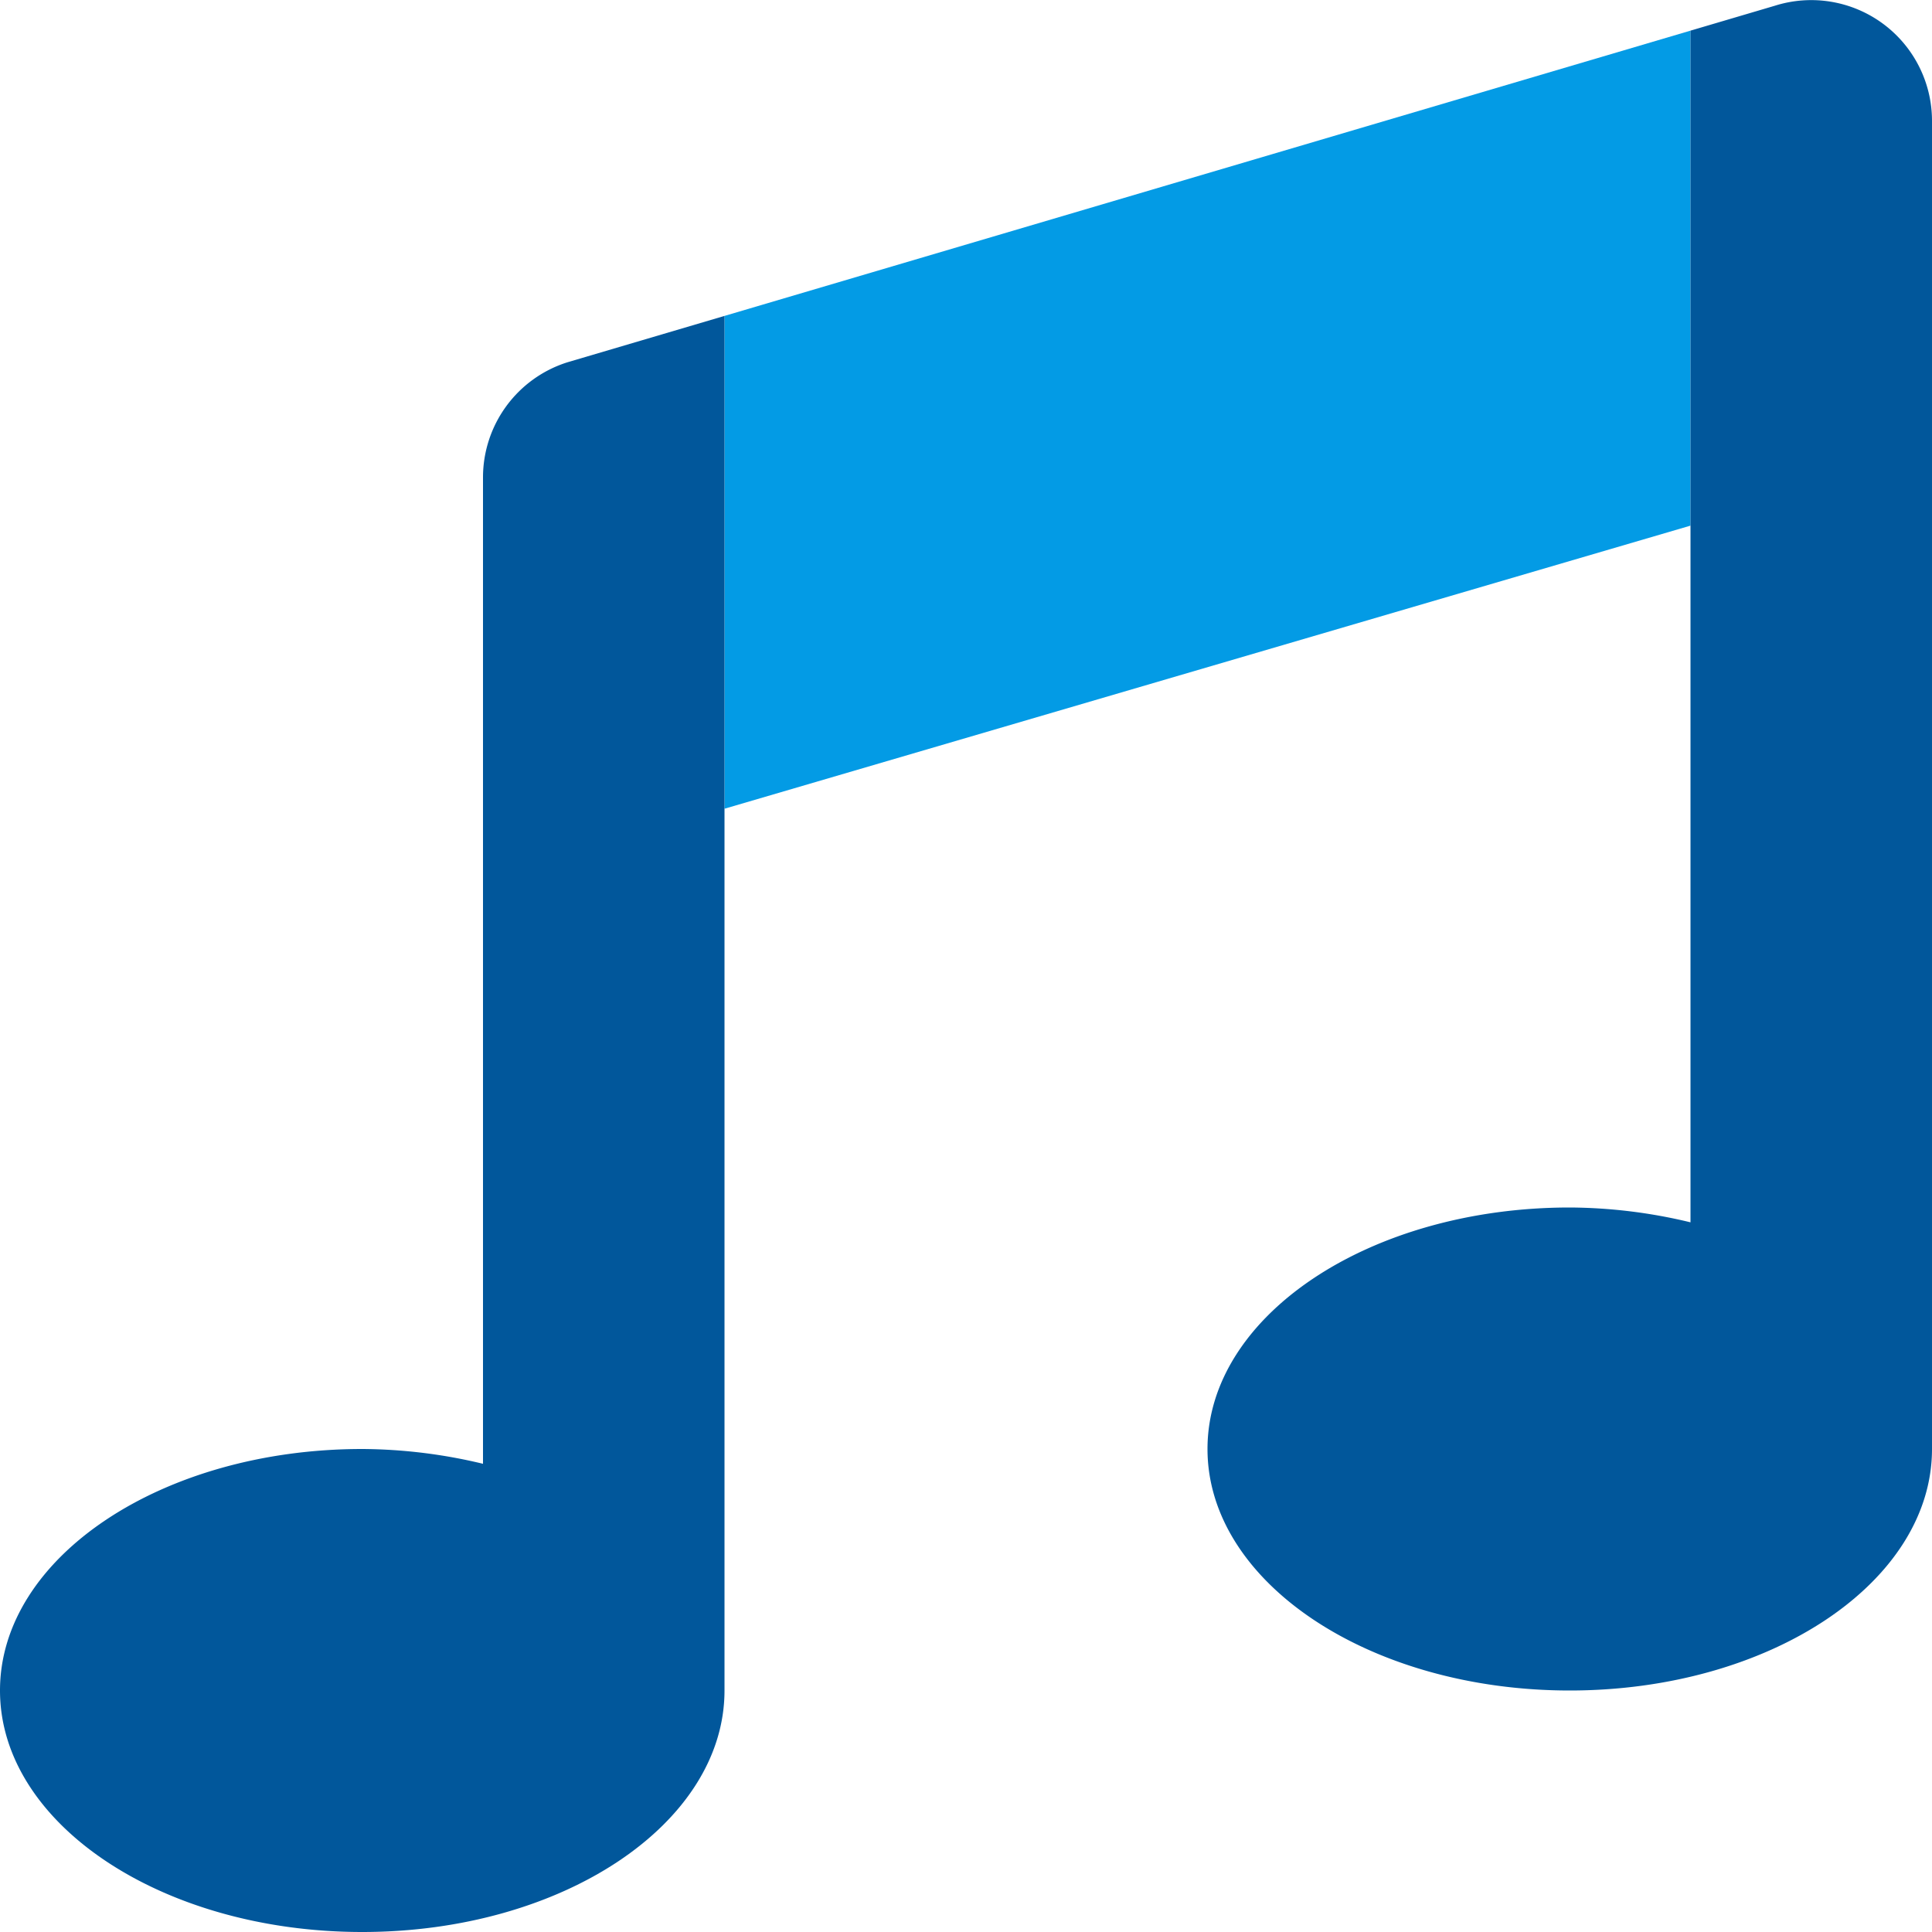 <svg
	aria-hidden="true"
	focusable="false"
	data-prefix="fad"
	data-icon="music"
	role="img"
	xmlns="http://www.w3.org/2000/svg"
	viewBox="0 0 512 512"
	>
	<g>
	  <path
		d="M192 214.32V83.72l256-75.6V139.3z"
		fill="#039be5"
	  ></path>
	  <path
		d="M128 126.51v261.41A139 139 0 0 0 96 384c-53 0-96 28.66-96 64s43 64 96 64 96-28.66 96-64V83.72L150.41 96A32 32 0 0 0 128 126.51zm342.38-125L448 8.12v315.81a138.4 138.4 0 0 0-32-3.93c-53 0-96 28.66-96 64s43 64 96 64 96-28.65 96-64V32a32 32 0 0 0-41.62-30.49z"
		fill="#01579b"
	  ></path>
	</g>
</svg>